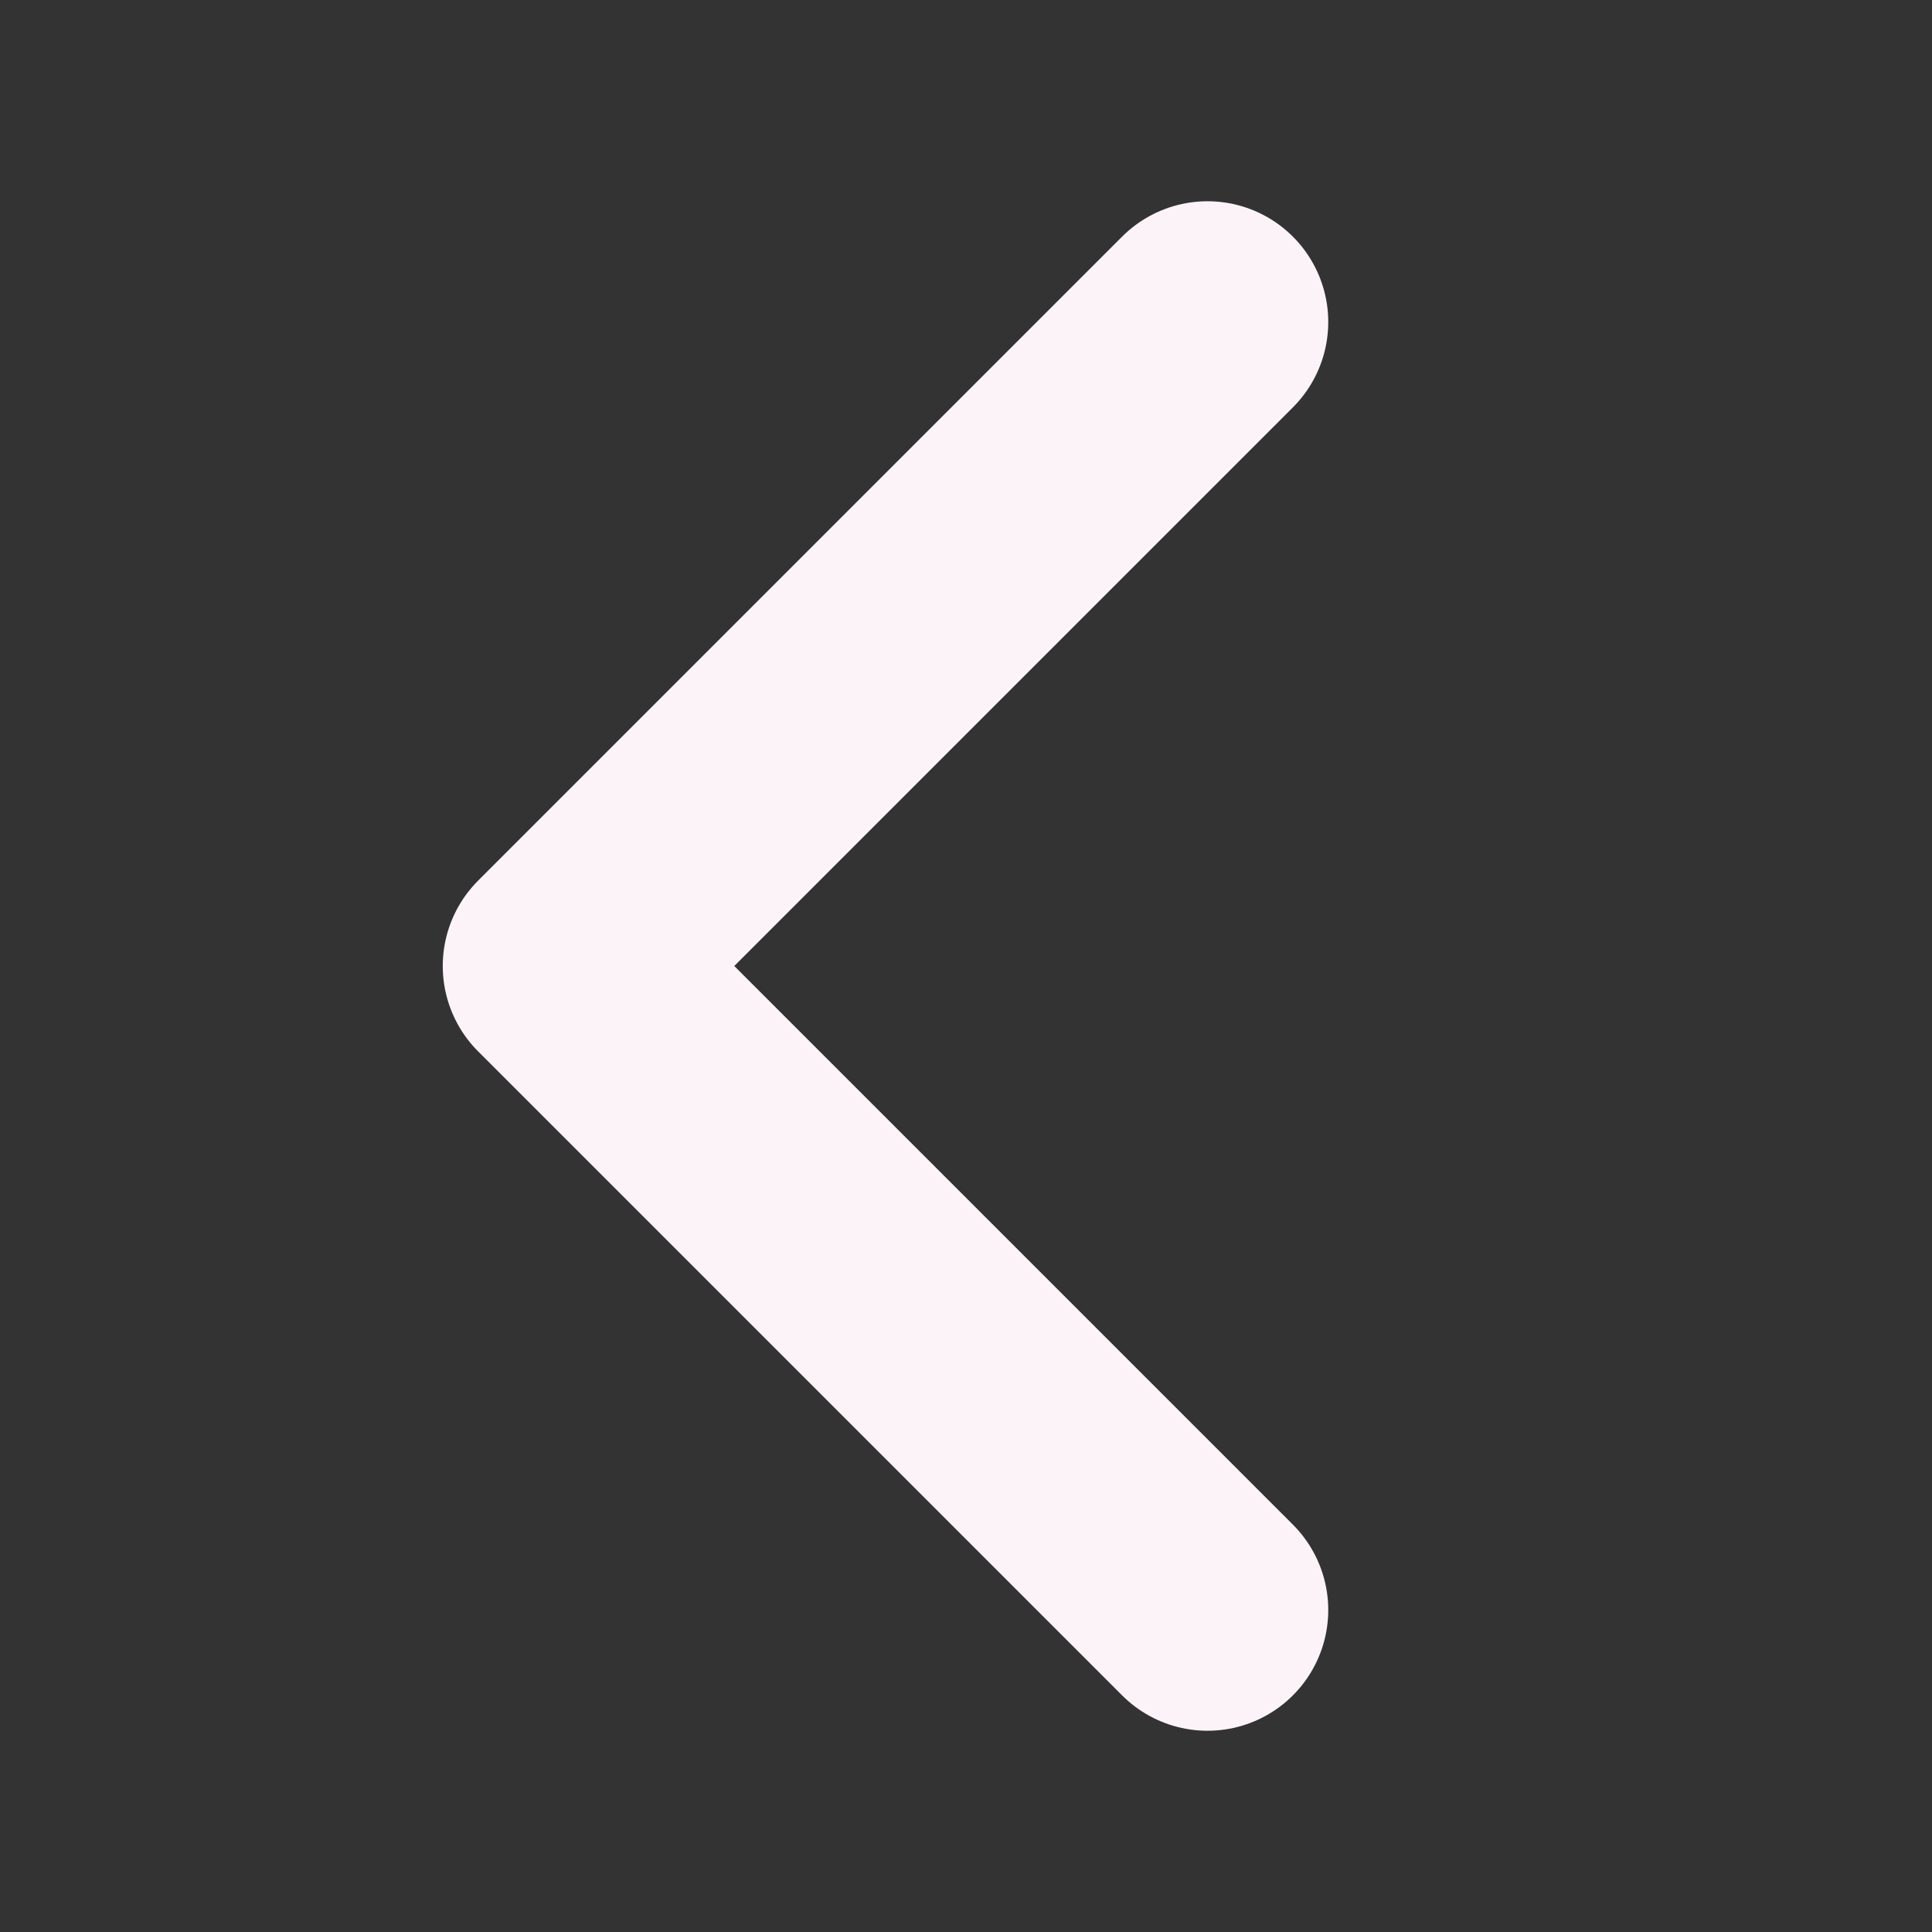 <svg width="48" height="48" viewBox="0 0 48 48" fill="none" xmlns="http://www.w3.org/2000/svg">
<rect x="0" y="0" width="48" height="48" fill="#333333" stroke="none"/>
<path d="M30 8L14 24L30 40" stroke="#FCF3F9" stroke-width="6" stroke-linecap="round" stroke-linejoin="round"/>
</svg>
